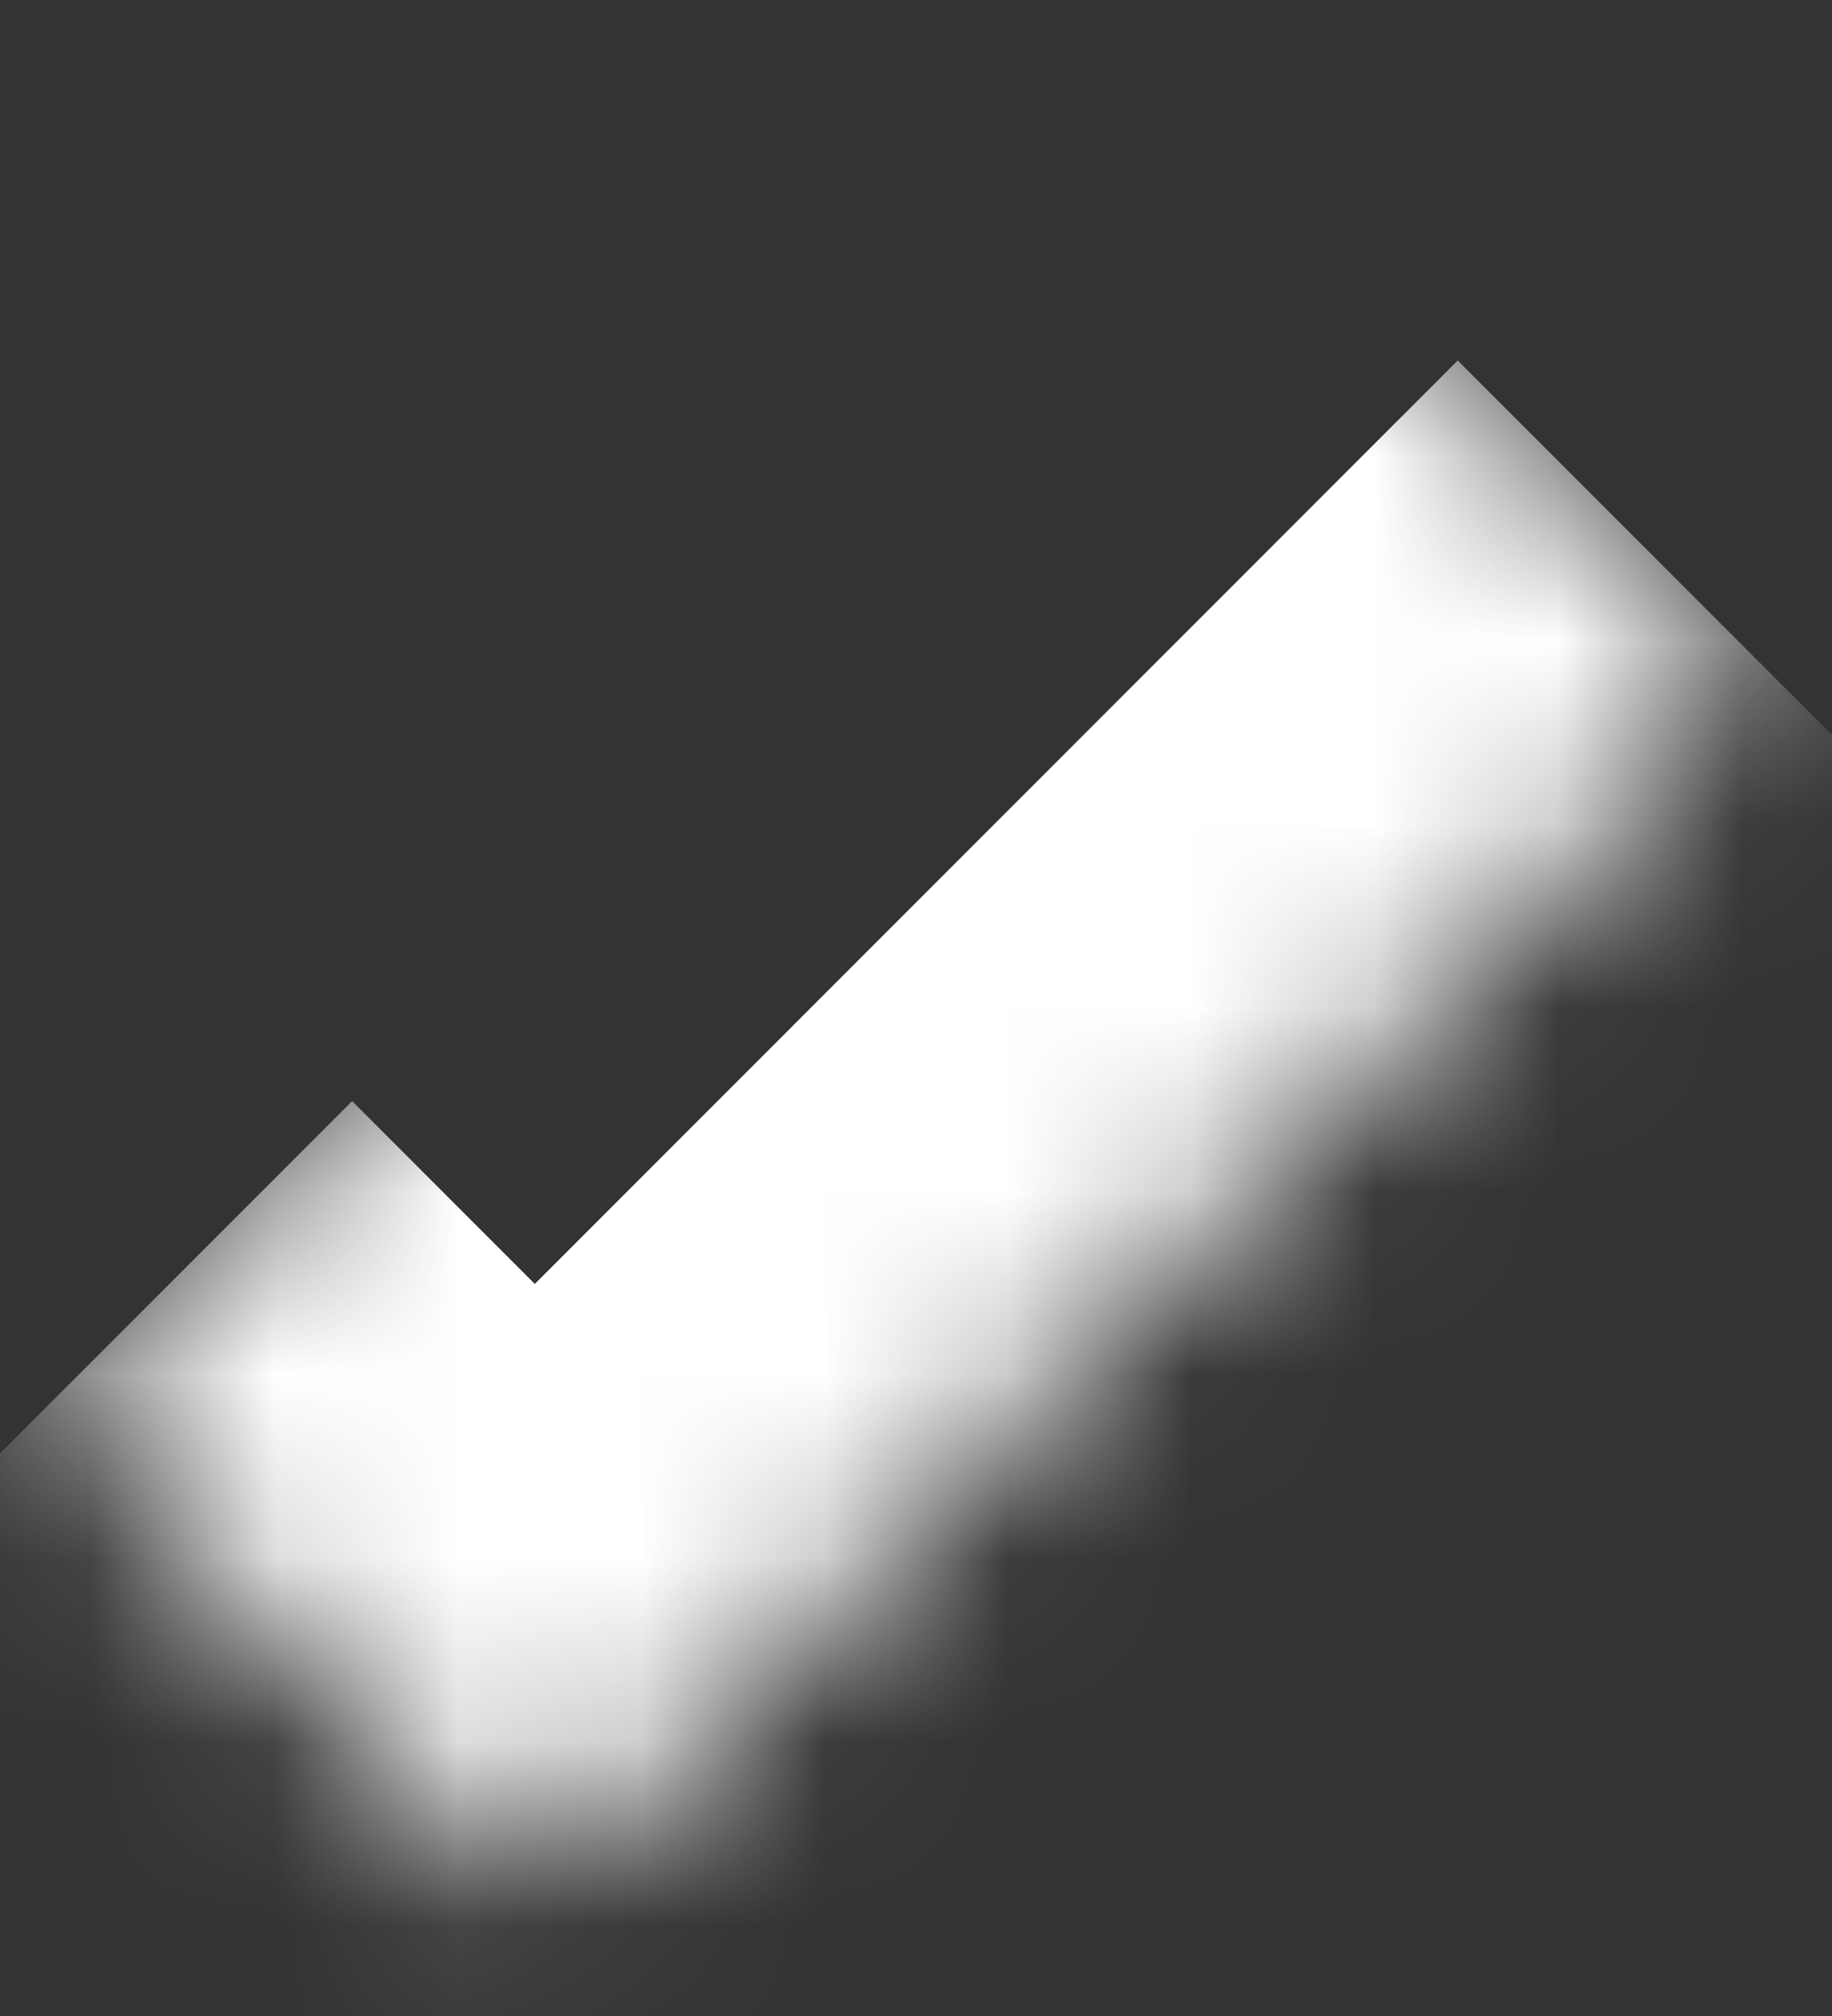 <svg width="10" height="11" fill="none" xmlns="http://www.w3.org/2000/svg"><rect width="100%" height="100%" fill="#333333" stroke="none"/><mask id="a" fill="#fff"><path d="M6.96.97l2.676 2.677-6.717 6.717L.242 7.688 6.96.97z"/></mask><path d="M2.919 10.364l-1.68 1.68 1.68 1.679 1.68-1.68-1.68-1.679zm5.038-8.397L1.24 8.685l3.358 3.359 6.718-6.718-3.359-3.359zM4.598 8.685L1.922 6.008l-3.359 3.36 2.677 2.676 3.358-3.36z" fill="#fff" mask="url(#a)"/></svg>